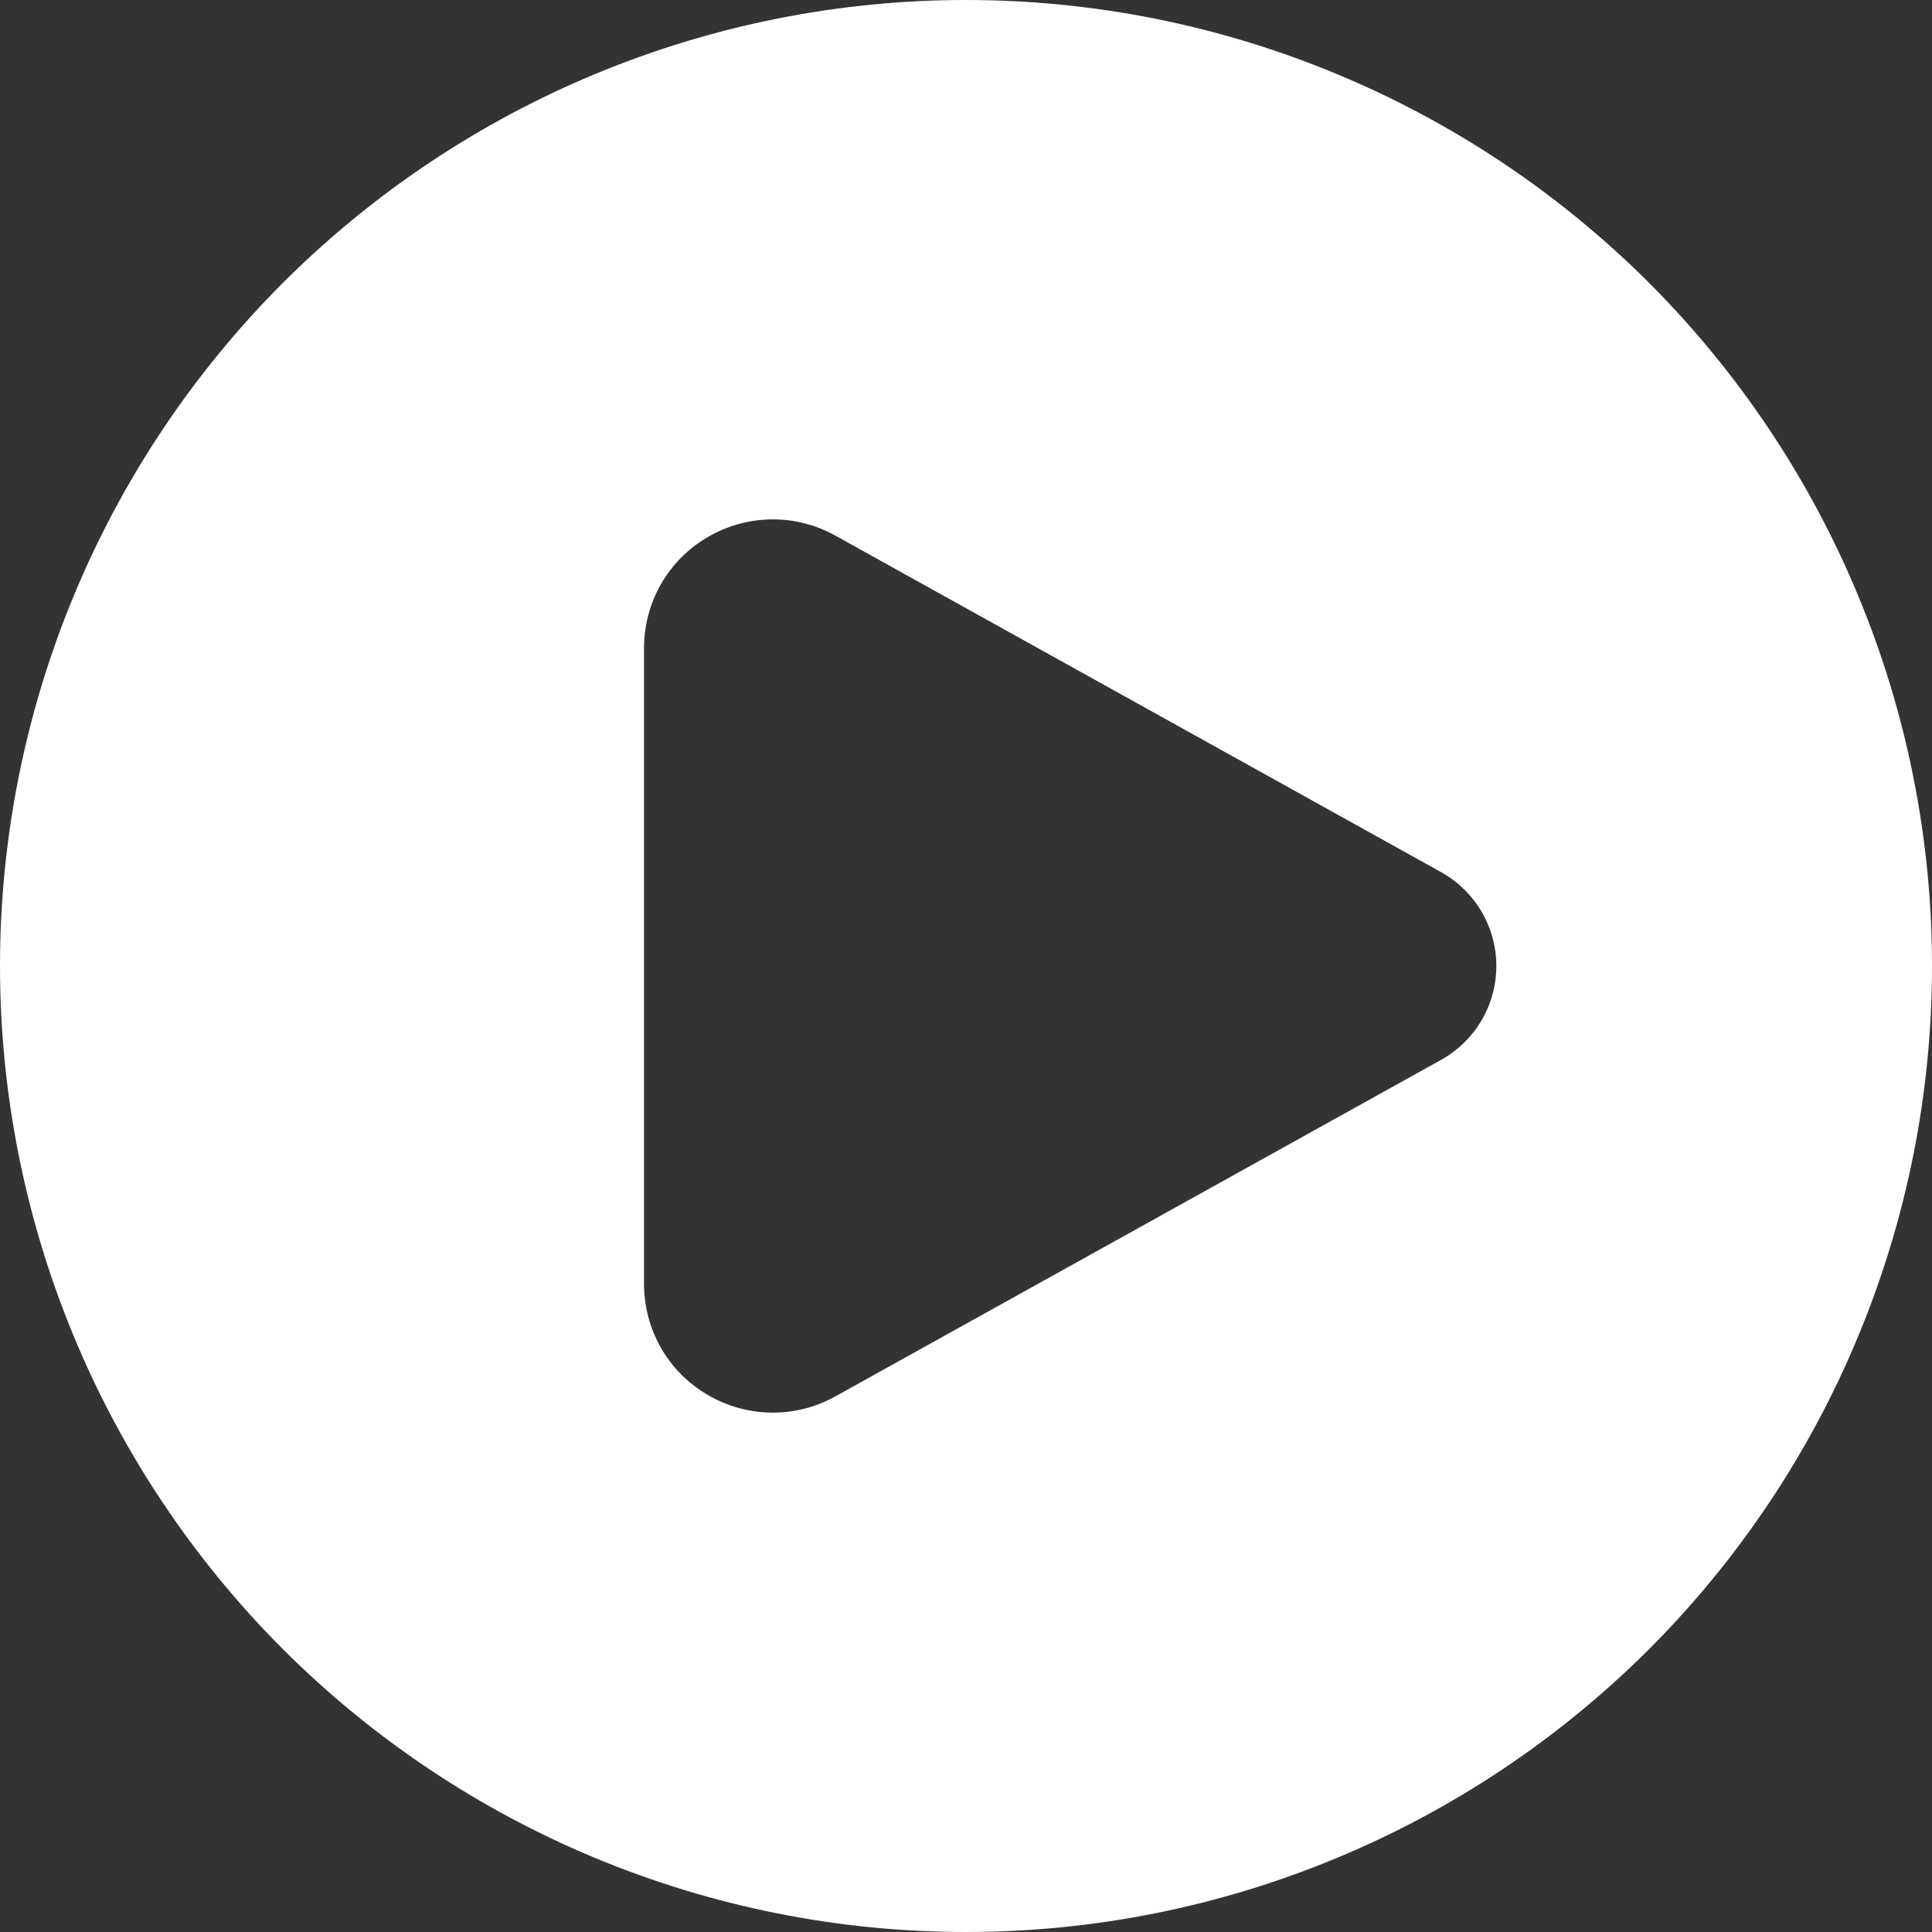 <svg width="12" height="12" viewBox="0 0 12 12" fill="none" xmlns="http://www.w3.org/2000/svg">
<rect x="0" y="0" width="12" height="12" fill="#333333" stroke="none"/>
<path fill-rule="evenodd" clip-rule="evenodd" d="M6 12C6.788 12 7.568 11.845 8.296 11.543C9.024 11.242 9.685 10.8 10.243 10.243C10.8 9.685 11.242 9.024 11.543 8.296C11.845 7.568 12 6.788 12 6C12 5.212 11.845 4.432 11.543 3.704C11.242 2.976 10.8 2.315 10.243 1.757C9.685 1.2 9.024 0.758 8.296 0.457C7.568 0.155 6.788 -1.17411e-08 6 0C4.409 2.37122e-08 2.883 0.632 1.757 1.757C0.632 2.883 0 4.409 0 6C0 7.591 0.632 9.117 1.757 10.243C2.883 11.368 4.409 12 6 12ZM5.189 3.327L8.951 5.417C9.055 5.475 9.142 5.56 9.202 5.662C9.262 5.764 9.294 5.881 9.294 6C9.294 6.119 9.262 6.236 9.202 6.338C9.142 6.44 9.055 6.525 8.951 6.583L5.189 8.673C5.067 8.741 4.929 8.776 4.79 8.774C4.651 8.772 4.514 8.734 4.394 8.663C4.274 8.593 4.174 8.492 4.105 8.371C4.036 8.25 4 8.113 4 7.973V4.027C4 3.887 4.036 3.75 4.105 3.629C4.174 3.508 4.274 3.407 4.394 3.337C4.514 3.266 4.651 3.228 4.79 3.226C4.929 3.224 5.067 3.259 5.189 3.327Z" fill="white"/>
</svg>
